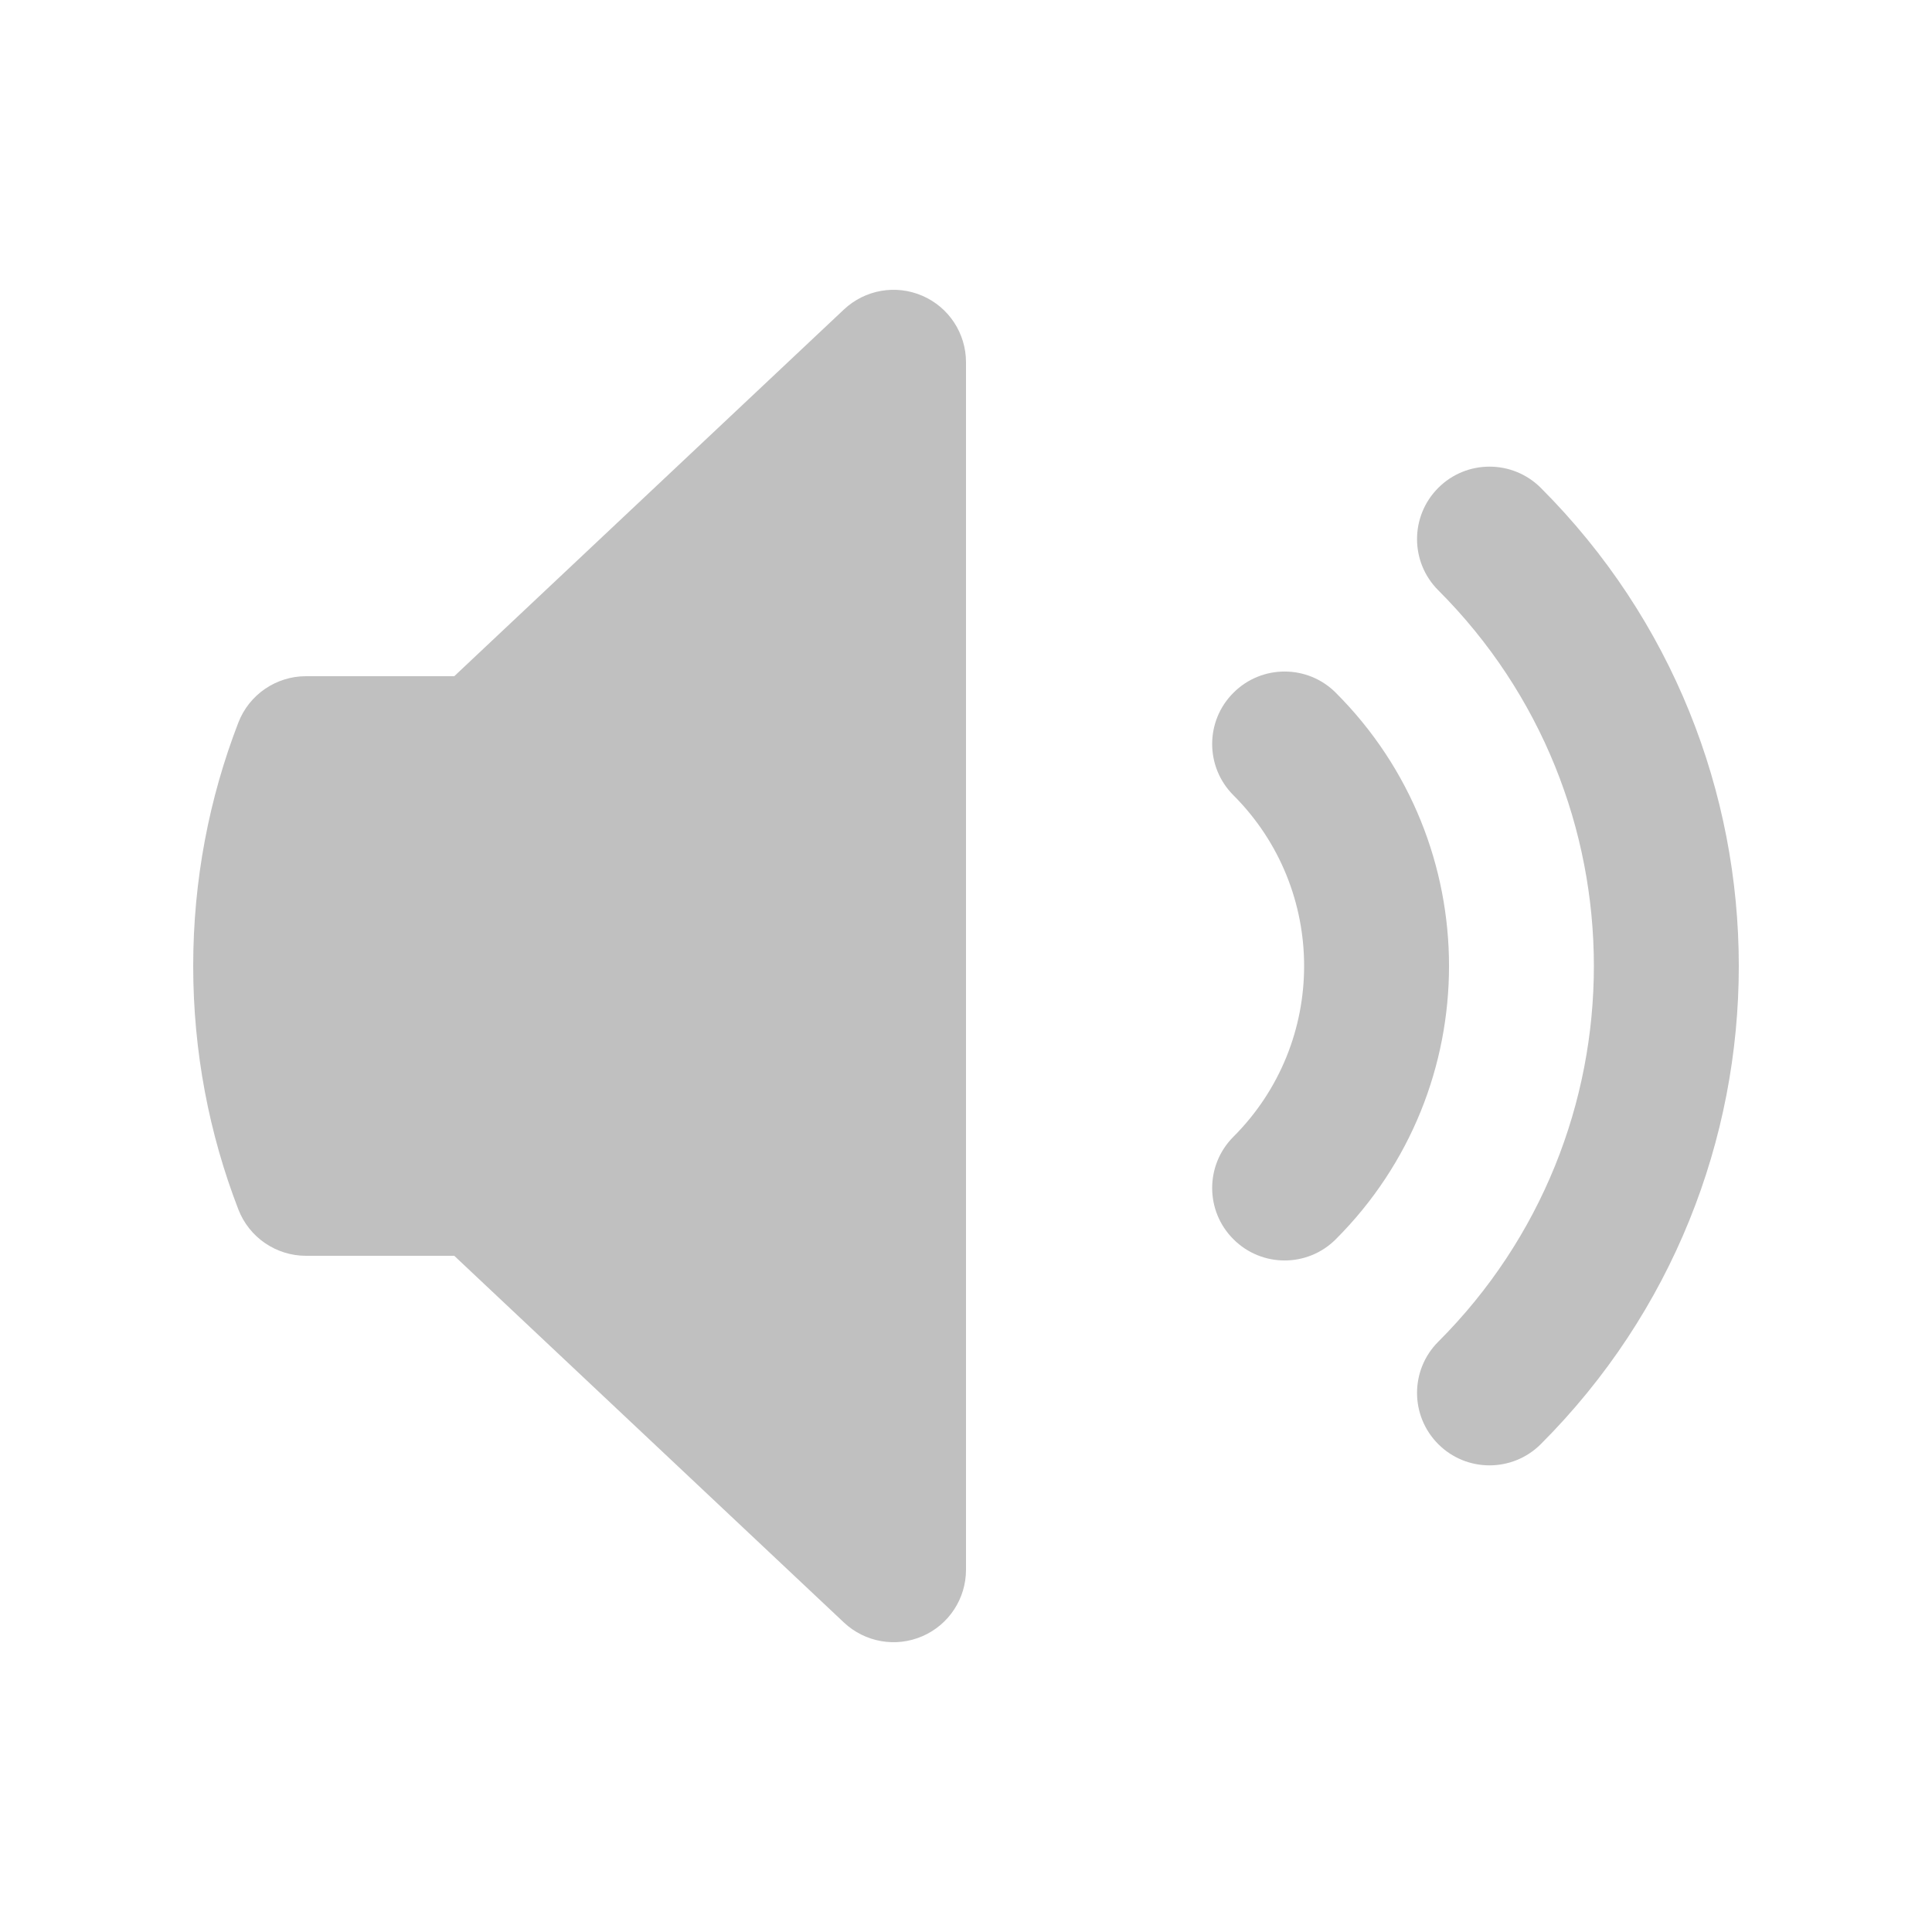 <svg width="24" height="24" viewBox="0 0 24 24" fill="none" xmlns="http://www.w3.org/2000/svg">
<g id="heroicons-mini/speaker-wave">
<g id="Union">
<path d="M12 4.5C12 4.141 11.787 3.816 11.457 3.674C11.127 3.531 10.745 3.599 10.483 3.845L5.643 8.4H3.801C3.429 8.4 3.095 8.629 2.961 8.976C2.598 9.915 2.4 10.936 2.4 12C2.4 13.064 2.598 14.085 2.961 15.024C3.095 15.371 3.429 15.6 3.801 15.6H5.643L10.483 20.155C10.745 20.401 11.127 20.469 11.457 20.326C11.787 20.184 12 19.859 12 19.5V4.5Z" fill="#C0C0C0" style="mix-blend-mode:color-dodge"/>
<path d="M19.14 6.06C18.788 5.709 18.218 5.709 17.867 6.06C17.515 6.412 17.515 6.982 17.867 7.333C20.444 9.911 20.444 14.089 17.867 16.667C17.515 17.018 17.515 17.588 17.867 17.94C18.218 18.291 18.788 18.291 19.14 17.94C22.42 14.659 22.42 9.341 19.14 6.06Z" fill="#C0C0C0" style="mix-blend-mode:color-dodge"/>
<path d="M16.594 8.606C16.243 8.254 15.673 8.254 15.322 8.606C14.97 8.957 14.97 9.527 15.322 9.879C16.493 11.05 16.493 12.95 15.322 14.121C14.97 14.473 14.97 15.043 15.322 15.394C15.673 15.746 16.243 15.746 16.594 15.394C18.469 13.52 18.469 10.48 16.594 8.606Z" fill="#C0C0C0" style="mix-blend-mode:color-dodge"/>
</g>
</g>
</svg>
